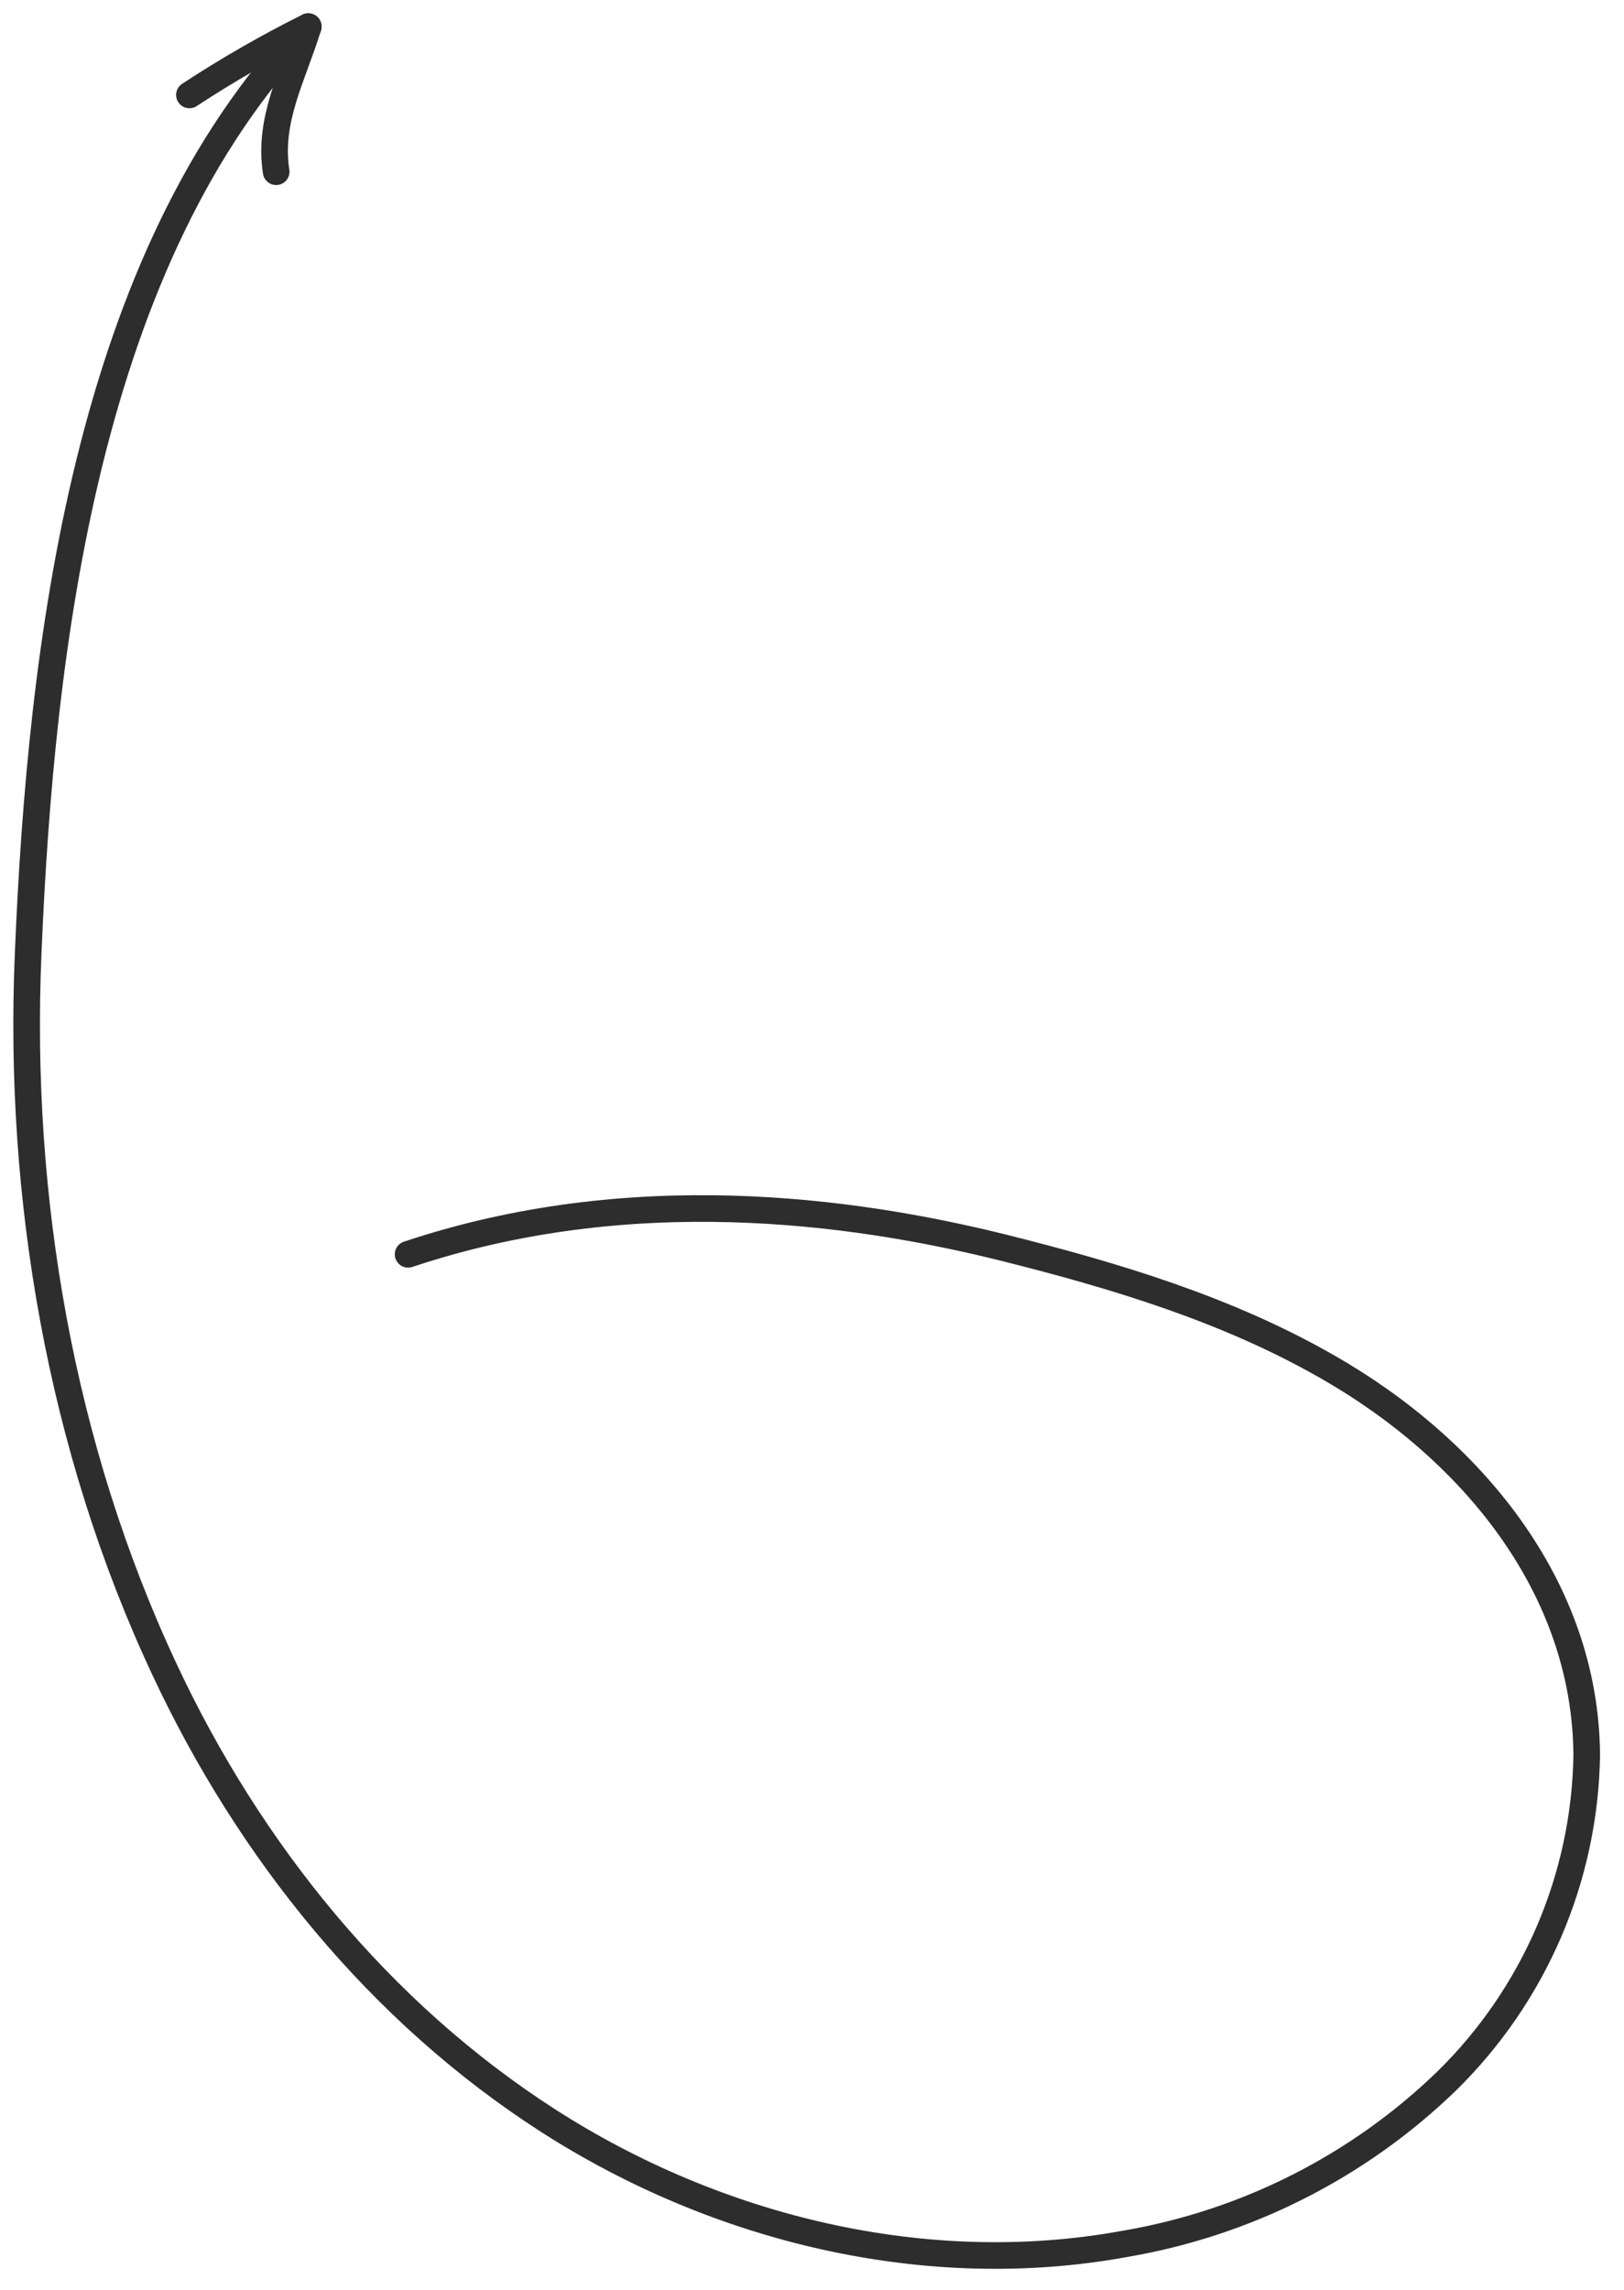 <svg width="61" height="86" viewBox="0 0 61 86" fill="none" xmlns="http://www.w3.org/2000/svg">
<path d="M15.329 47.111C23.637 44.336 31.905 45.423 37.671 46.856C41.854 47.902 46.078 49.168 49.849 51.33C55.184 54.37 59.559 59.531 59.6 65.929C59.527 70.538 57.634 74.935 54.329 78.171C51.014 81.376 46.798 83.507 42.238 84.28C34.808 85.638 26.954 83.736 20.6 79.656C14.247 75.576 9.359 69.507 6.177 62.698C2.278 54.376 0.667 44.96 1.057 35.823C1.534 24.396 3.209 9.658 11.582 1" stroke="#2D2D2D" stroke-linecap="round" stroke-linejoin="round"/>
<path d="M10.373 6.45C10.07 4.491 10.996 2.89 11.577 1C10.04 1.767 8.55 2.624 7.115 3.566" stroke="#2D2D2D" stroke-linecap="round" stroke-linejoin="round"/>
</svg>
